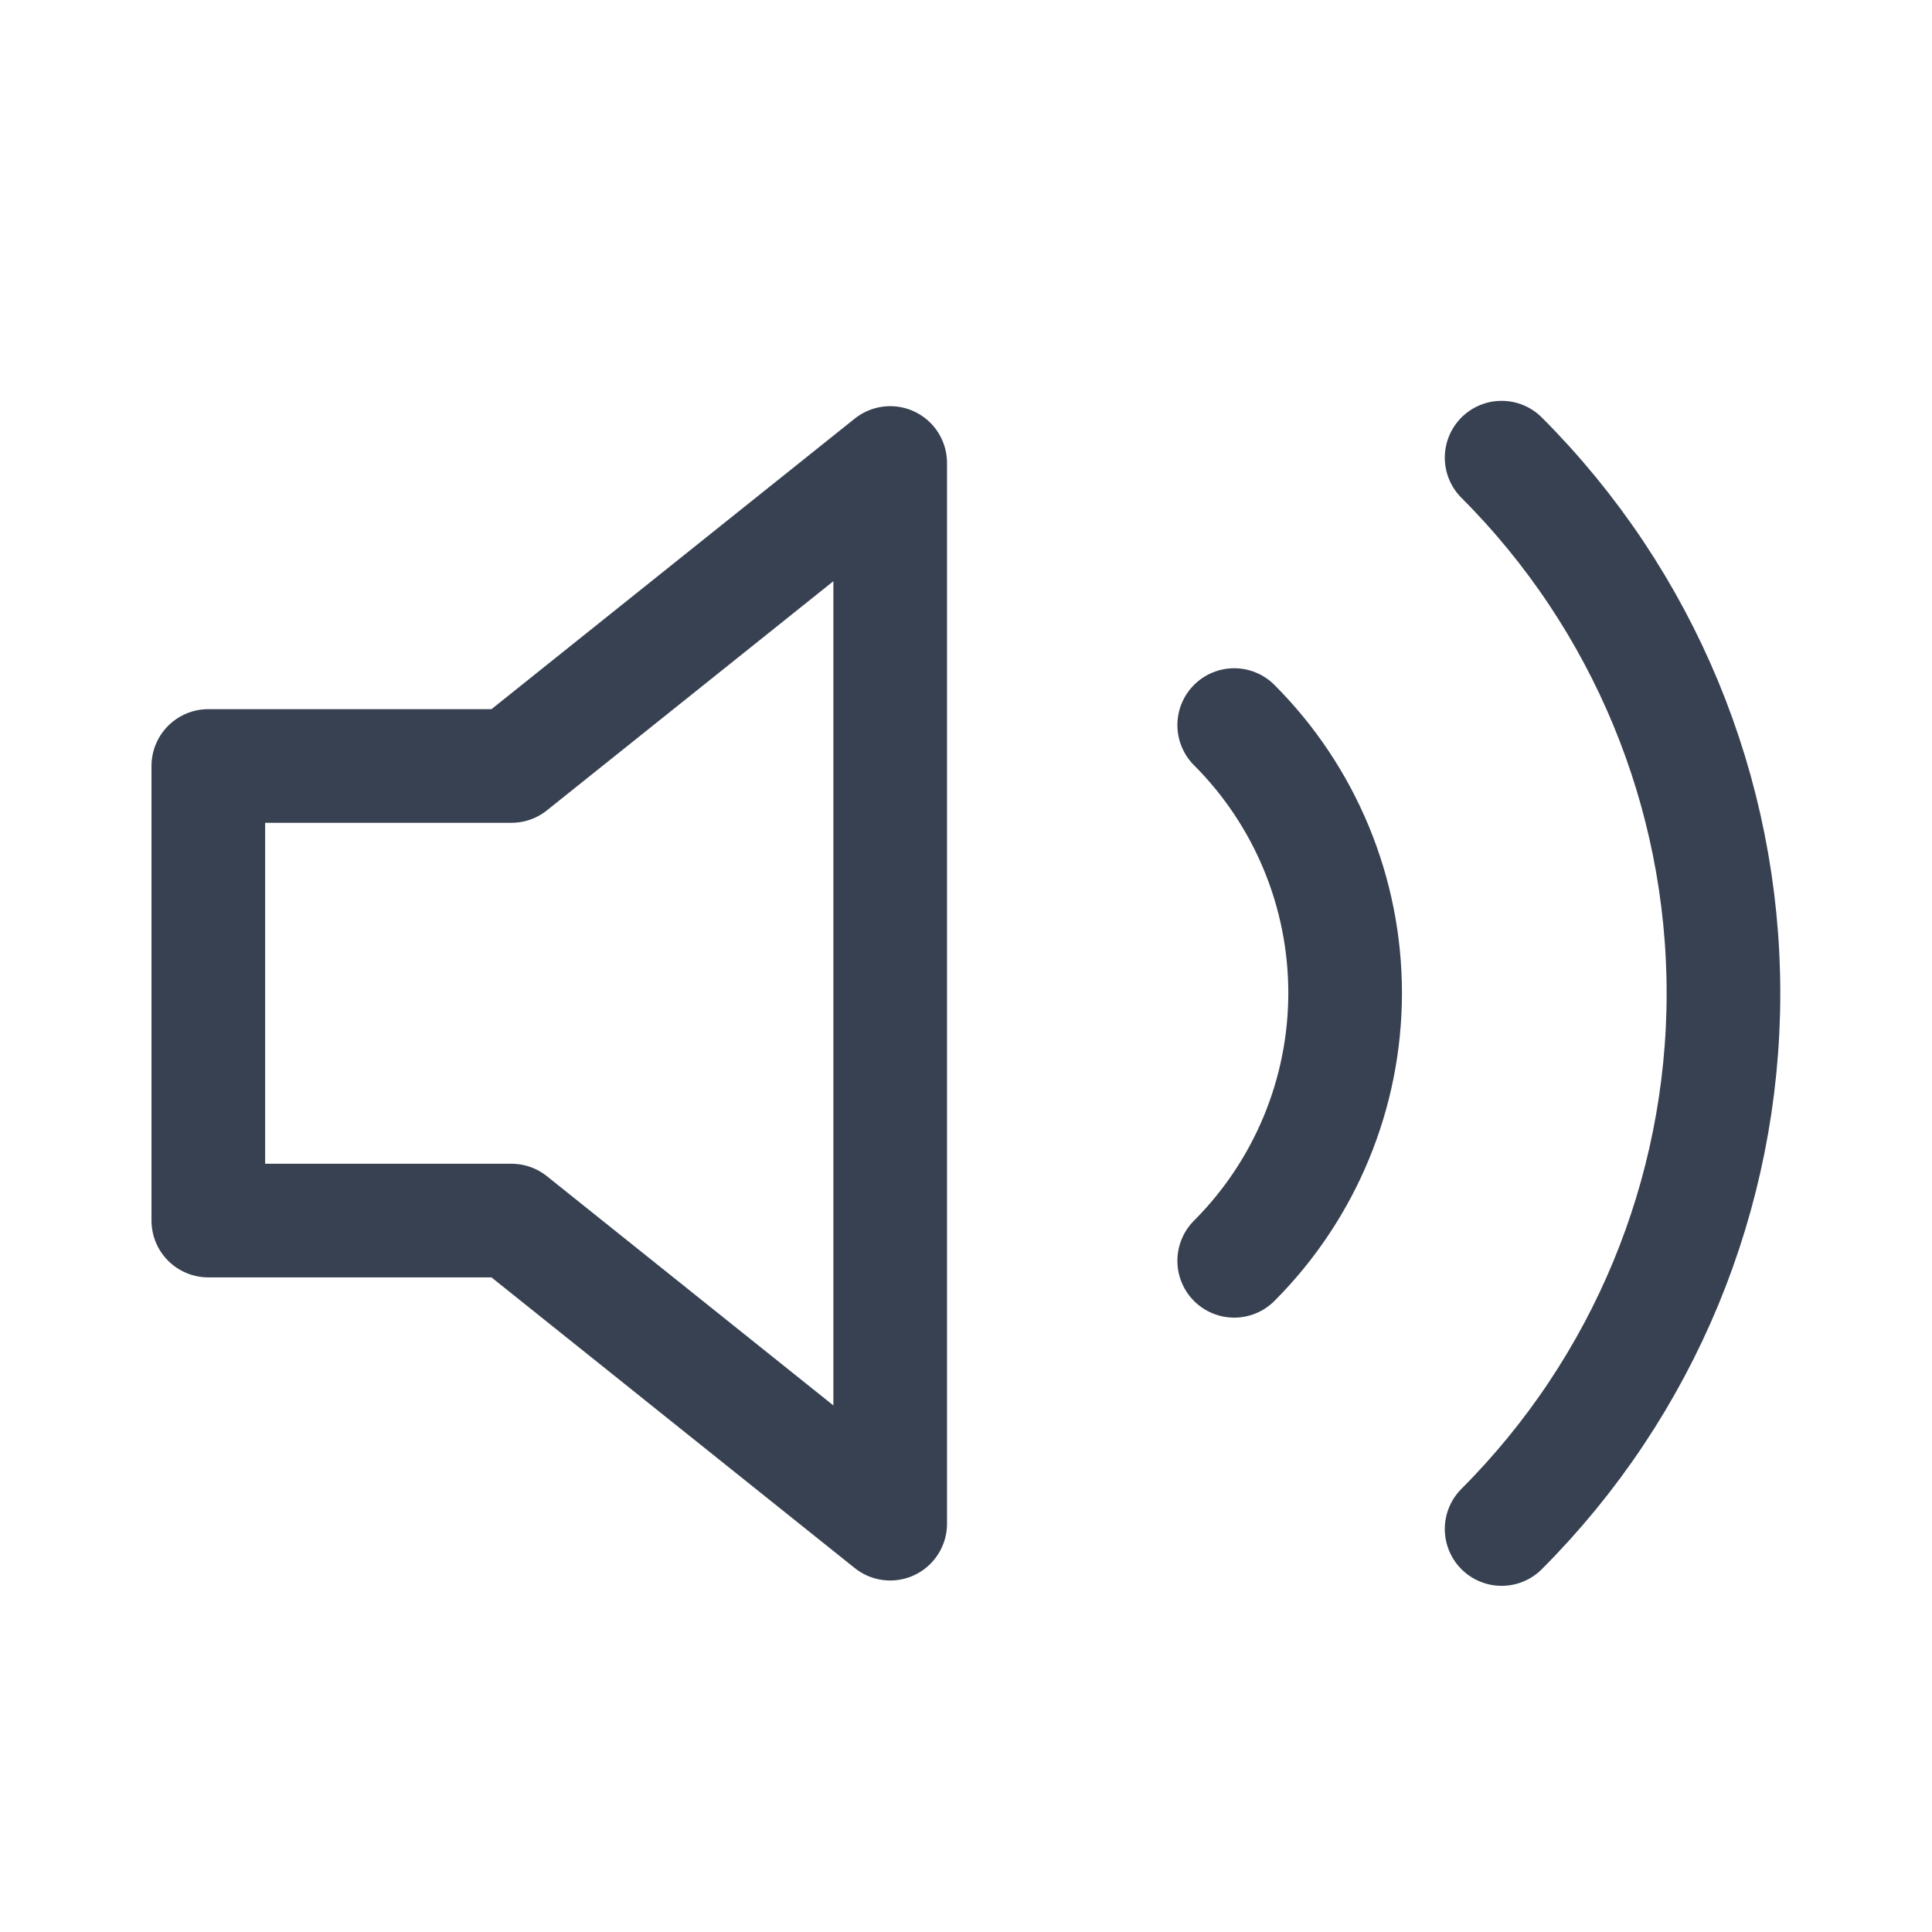 <svg width="17" height="17" viewBox="0 0 17 17" fill="none" xmlns="http://www.w3.org/2000/svg">
<path d="M7.833 4.074L4.5 6.74H1.833V10.74H4.5L7.833 13.407V4.074Z" stroke="#374151" stroke-linecap="round" stroke-linejoin="round"/>
<path d="M13.213 4.027C14.463 5.277 15.165 6.972 15.165 8.74C15.165 10.508 14.463 12.203 13.213 13.454M10.86 6.38C11.485 7.005 11.836 7.853 11.836 8.737C11.836 9.621 11.485 10.468 10.86 11.094" stroke="#374151" stroke-linecap="round" stroke-linejoin="round"/>
</svg>
